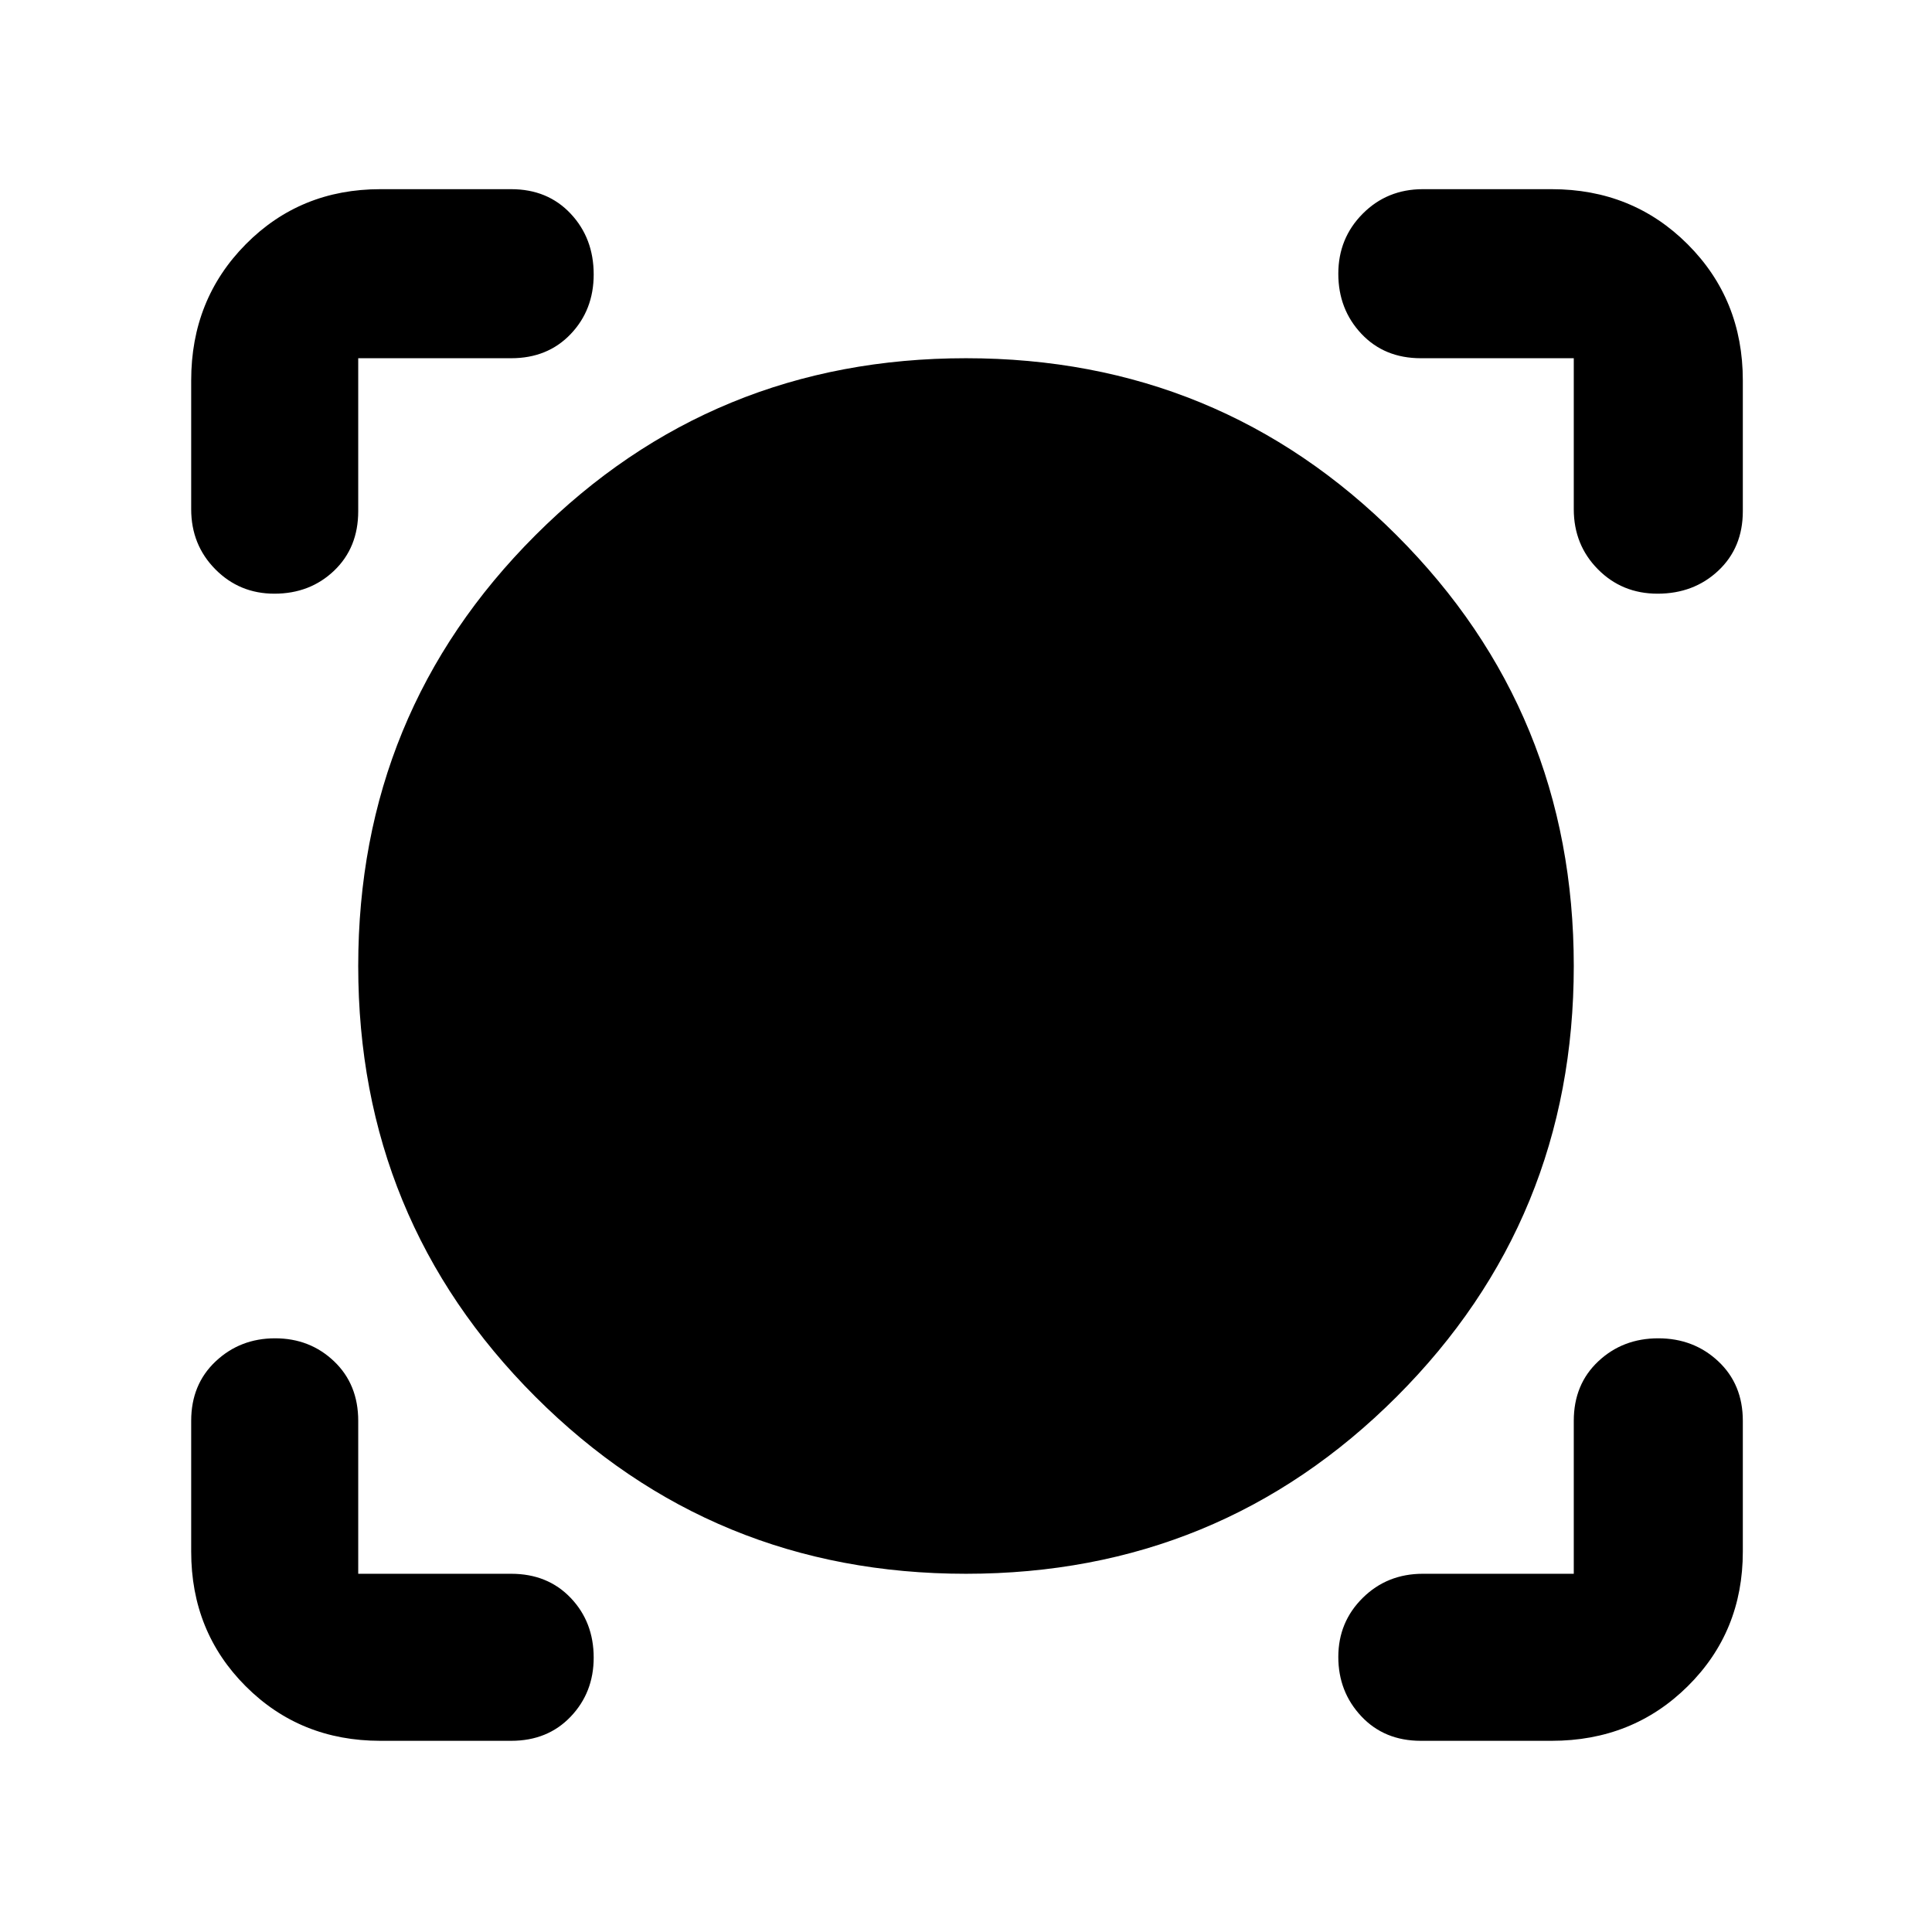 <svg xmlns="http://www.w3.org/2000/svg" width="48" height="48" viewBox="0 -960 960 960"><path d="M254-95h-65q-39.8 0-66.9-27.1Q95-149.2 95-189v-65q0-18.125 12.175-29.562Q119.351-295 136.684-295q17.334 0 29.325 11.438Q178-272.125 178-254v76h76q18.125 0 29.562 11.979Q295-154.042 295-136.333 295-119 283.562-107 272.125-95 254-95Zm517 0h-65q-18.125 0-29.562-12.175Q665-119.351 665-136.684q0-17.334 12.125-29.325T707-178h75v-76q0-18.125 12.175-29.562Q806.351-295 823.982-295q17.632 0 29.825 11.438Q866-272.125 866-254v65q0 39.8-27.394 66.9Q811.213-95 771-95Zm-291-83q-126 0-214-88t-88-214q0-126 88-214t214-88q126 0 214 88t88 214q0 126-88 214t-214 88ZM95-771q0-40.213 27.1-67.606Q149.2-866 189-866h65q18.125 0 29.562 12.181Q295-841.638 295-823.632 295-806 283.562-794 272.125-782 254-782h-76v76q0 18.125-11.979 29.562Q154.042-665 136.333-665 119-665 107-677.125T95-707v-64Zm728.632 106Q806-665 794-677.125T782-707v-75h-76q-18.125 0-29.562-12.175Q665-806.351 665-823.982q0-17.632 12.125-29.825Q689.25-866 707-866h64q40.213 0 67.606 27.394Q866-811.213 866-771v65q0 18.125-12.181 29.562Q841.638-665 823.632-665Z"/></svg>